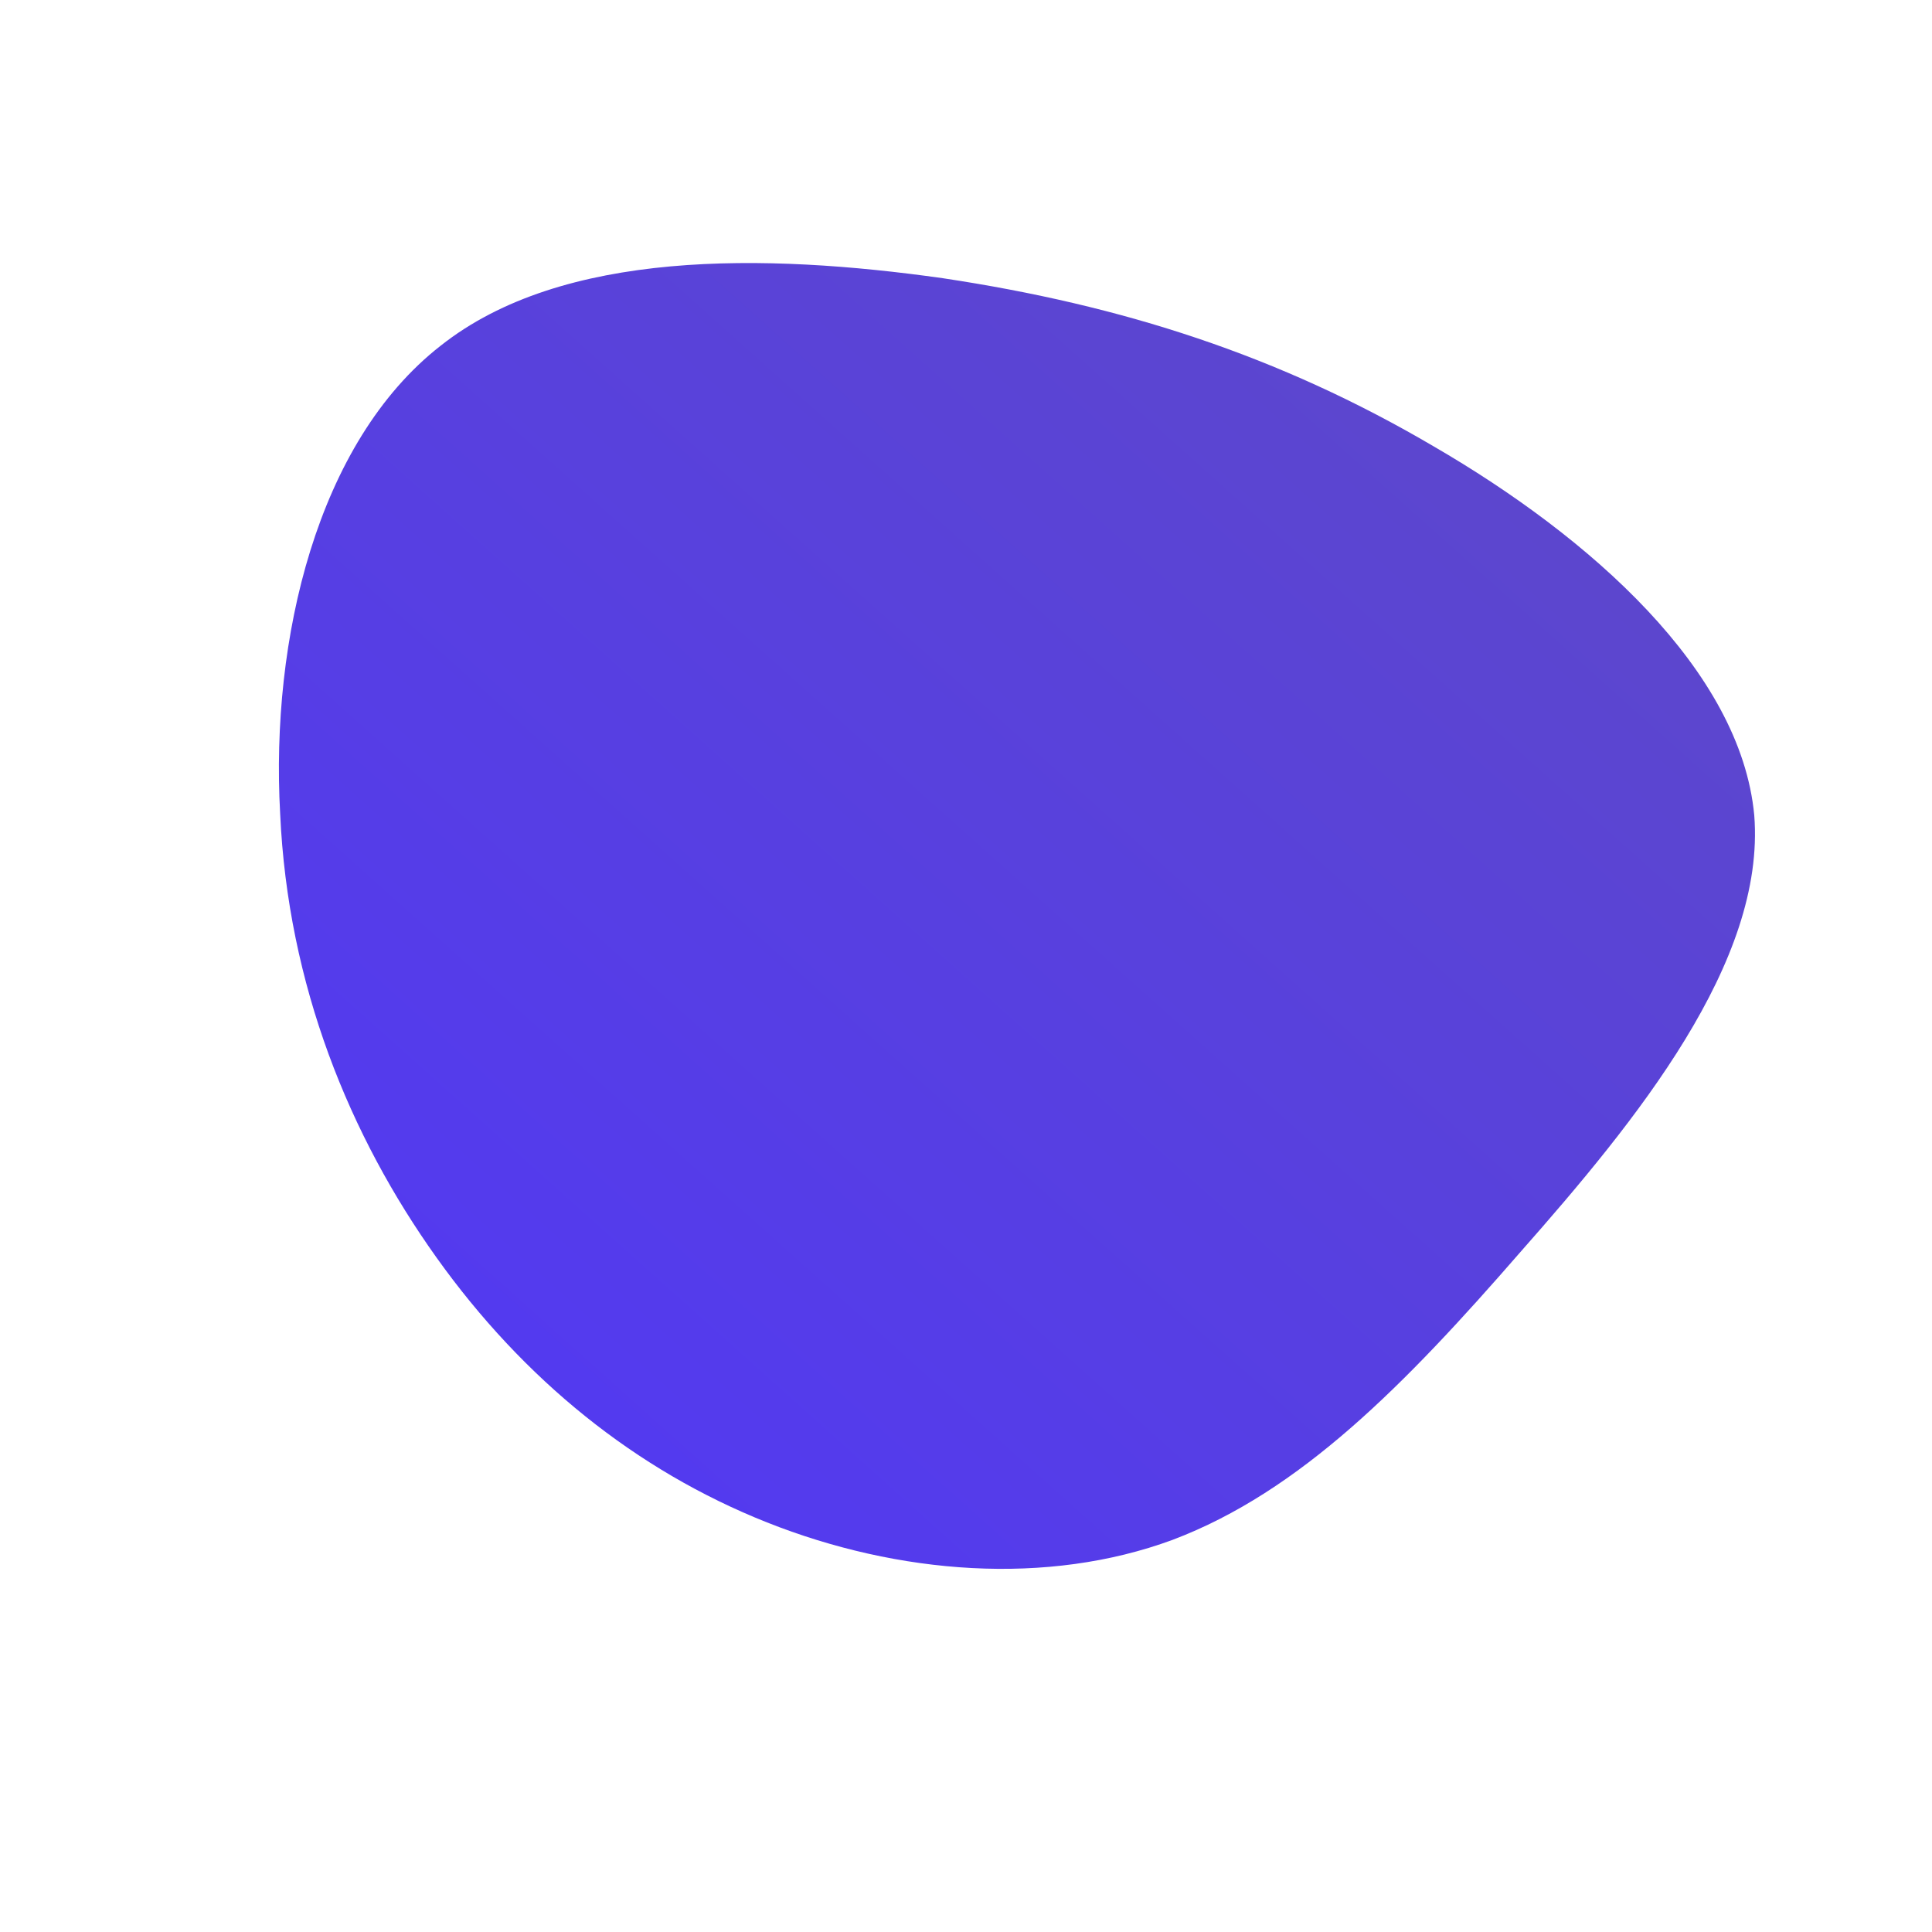 <svg id="sw-js-blob-svg" viewBox="0 0 100 100" xmlns="http://www.w3.org/2000/svg"><defs><linearGradient id="sw-gradient" x1="0" x2="1" y1="1" y2="0"><stop id="stop1" stop-color="rgba(81.015, 55, 248, 1)" offset="0"/><stop id="stop2" stop-color="rgba(94.316, 73.48, 197.013, 1)" offset="100%"/></linearGradient></defs><path fill="url(#sw-gradient)" d="M24.2-26.9C32.3-22.2 40.1-15.3 40.8-7.8 41.4-.2 34.7 8 28.7 14.8 22.7 21.7 17.3 27.2 10.7 29.7 4.2 32.1-3.5 31.5-10.3 28.8-17.1 26.1-22.9 21.4-27.4 15.1-31.9 8.8-35.1 1-35.5-7.9-36-16.9-33.6-27.1-27.2-32.1-20.9-37.1-10.4-36.9-1.2-35.6 8.1-34.2 16.2-31.6 24.2-26.9z" width="100%" height="100%" transform="translate(50 50)" stroke-width="0" style="transition:all .3s ease 0s"/></svg>